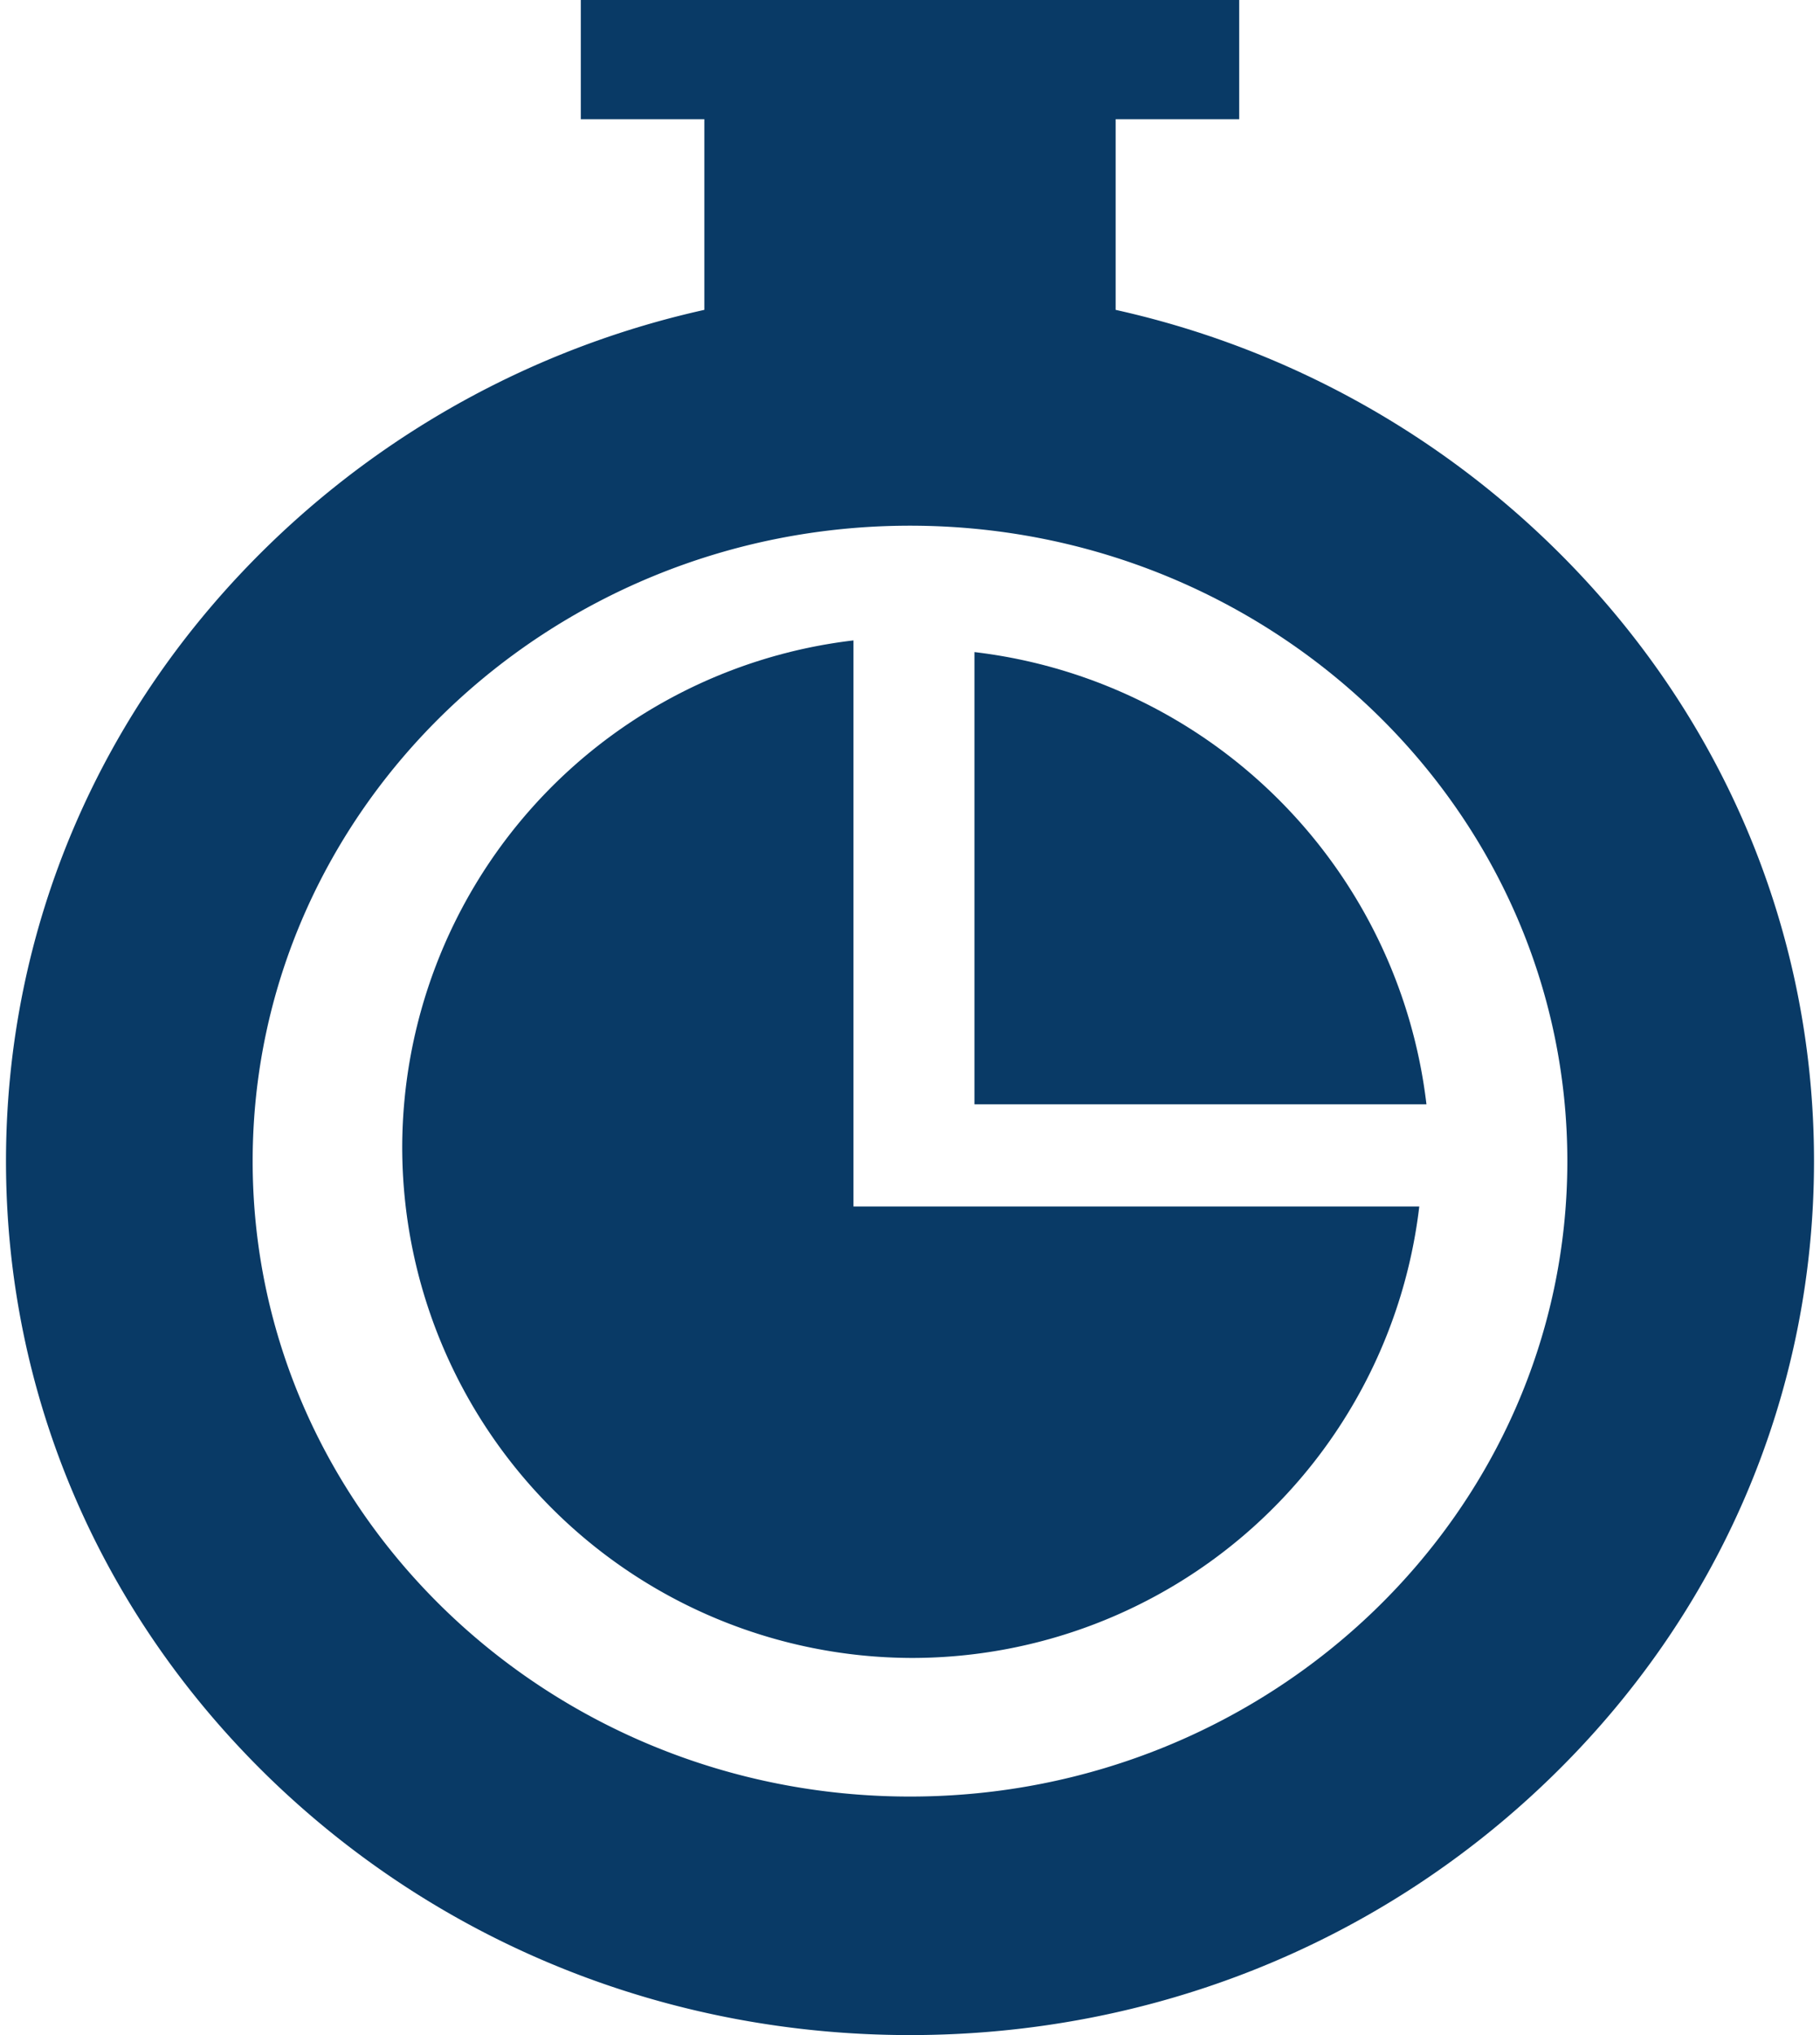 <svg xmlns="http://www.w3.org/2000/svg" width="17" height="19" viewBox="0 0 17 19">
    <g fill="none" fill-rule="evenodd">
        <path fill-rule="nonzero" d="M-1 0h19v19H-1z"/>
        <g fill="#093A66">
            <path d="M7.972 11.264V5.979a4.773 4.773 0 0 0-4.215 4.734 4.771 4.771 0 0 0 4.766 4.766 4.773 4.773 0 0 0 4.734-4.215H7.972z"/>
            <path d="M9.102 10.31h4.222a4.82 4.82 0 0 0-4.222-4.222v4.222z"/>
            <path fill-rule="nonzero" d="M14.471 5.071a8.473 8.473 0 0 0-4.05-2.178v-1.78h1.154V0h-6.15v1.113h1.154v1.78a8.472 8.472 0 0 0-4.05 2.178C.934 6.612.056 8.661.056 10.841c0 2.18.878 4.228 2.473 5.77C4.124 18.15 6.244 19 8.5 19c2.256 0 4.376-.849 5.971-2.39 1.595-1.54 2.473-3.59 2.473-5.77 0-2.179-.878-4.228-2.473-5.769zM8.5 16.773c-3.386 0-6.14-2.661-6.14-5.932 0-3.271 2.754-5.933 6.14-5.933 3.386 0 6.14 2.662 6.14 5.933s-2.754 5.932-6.14 5.932z"/>
        </g>
    </g>
</svg>
